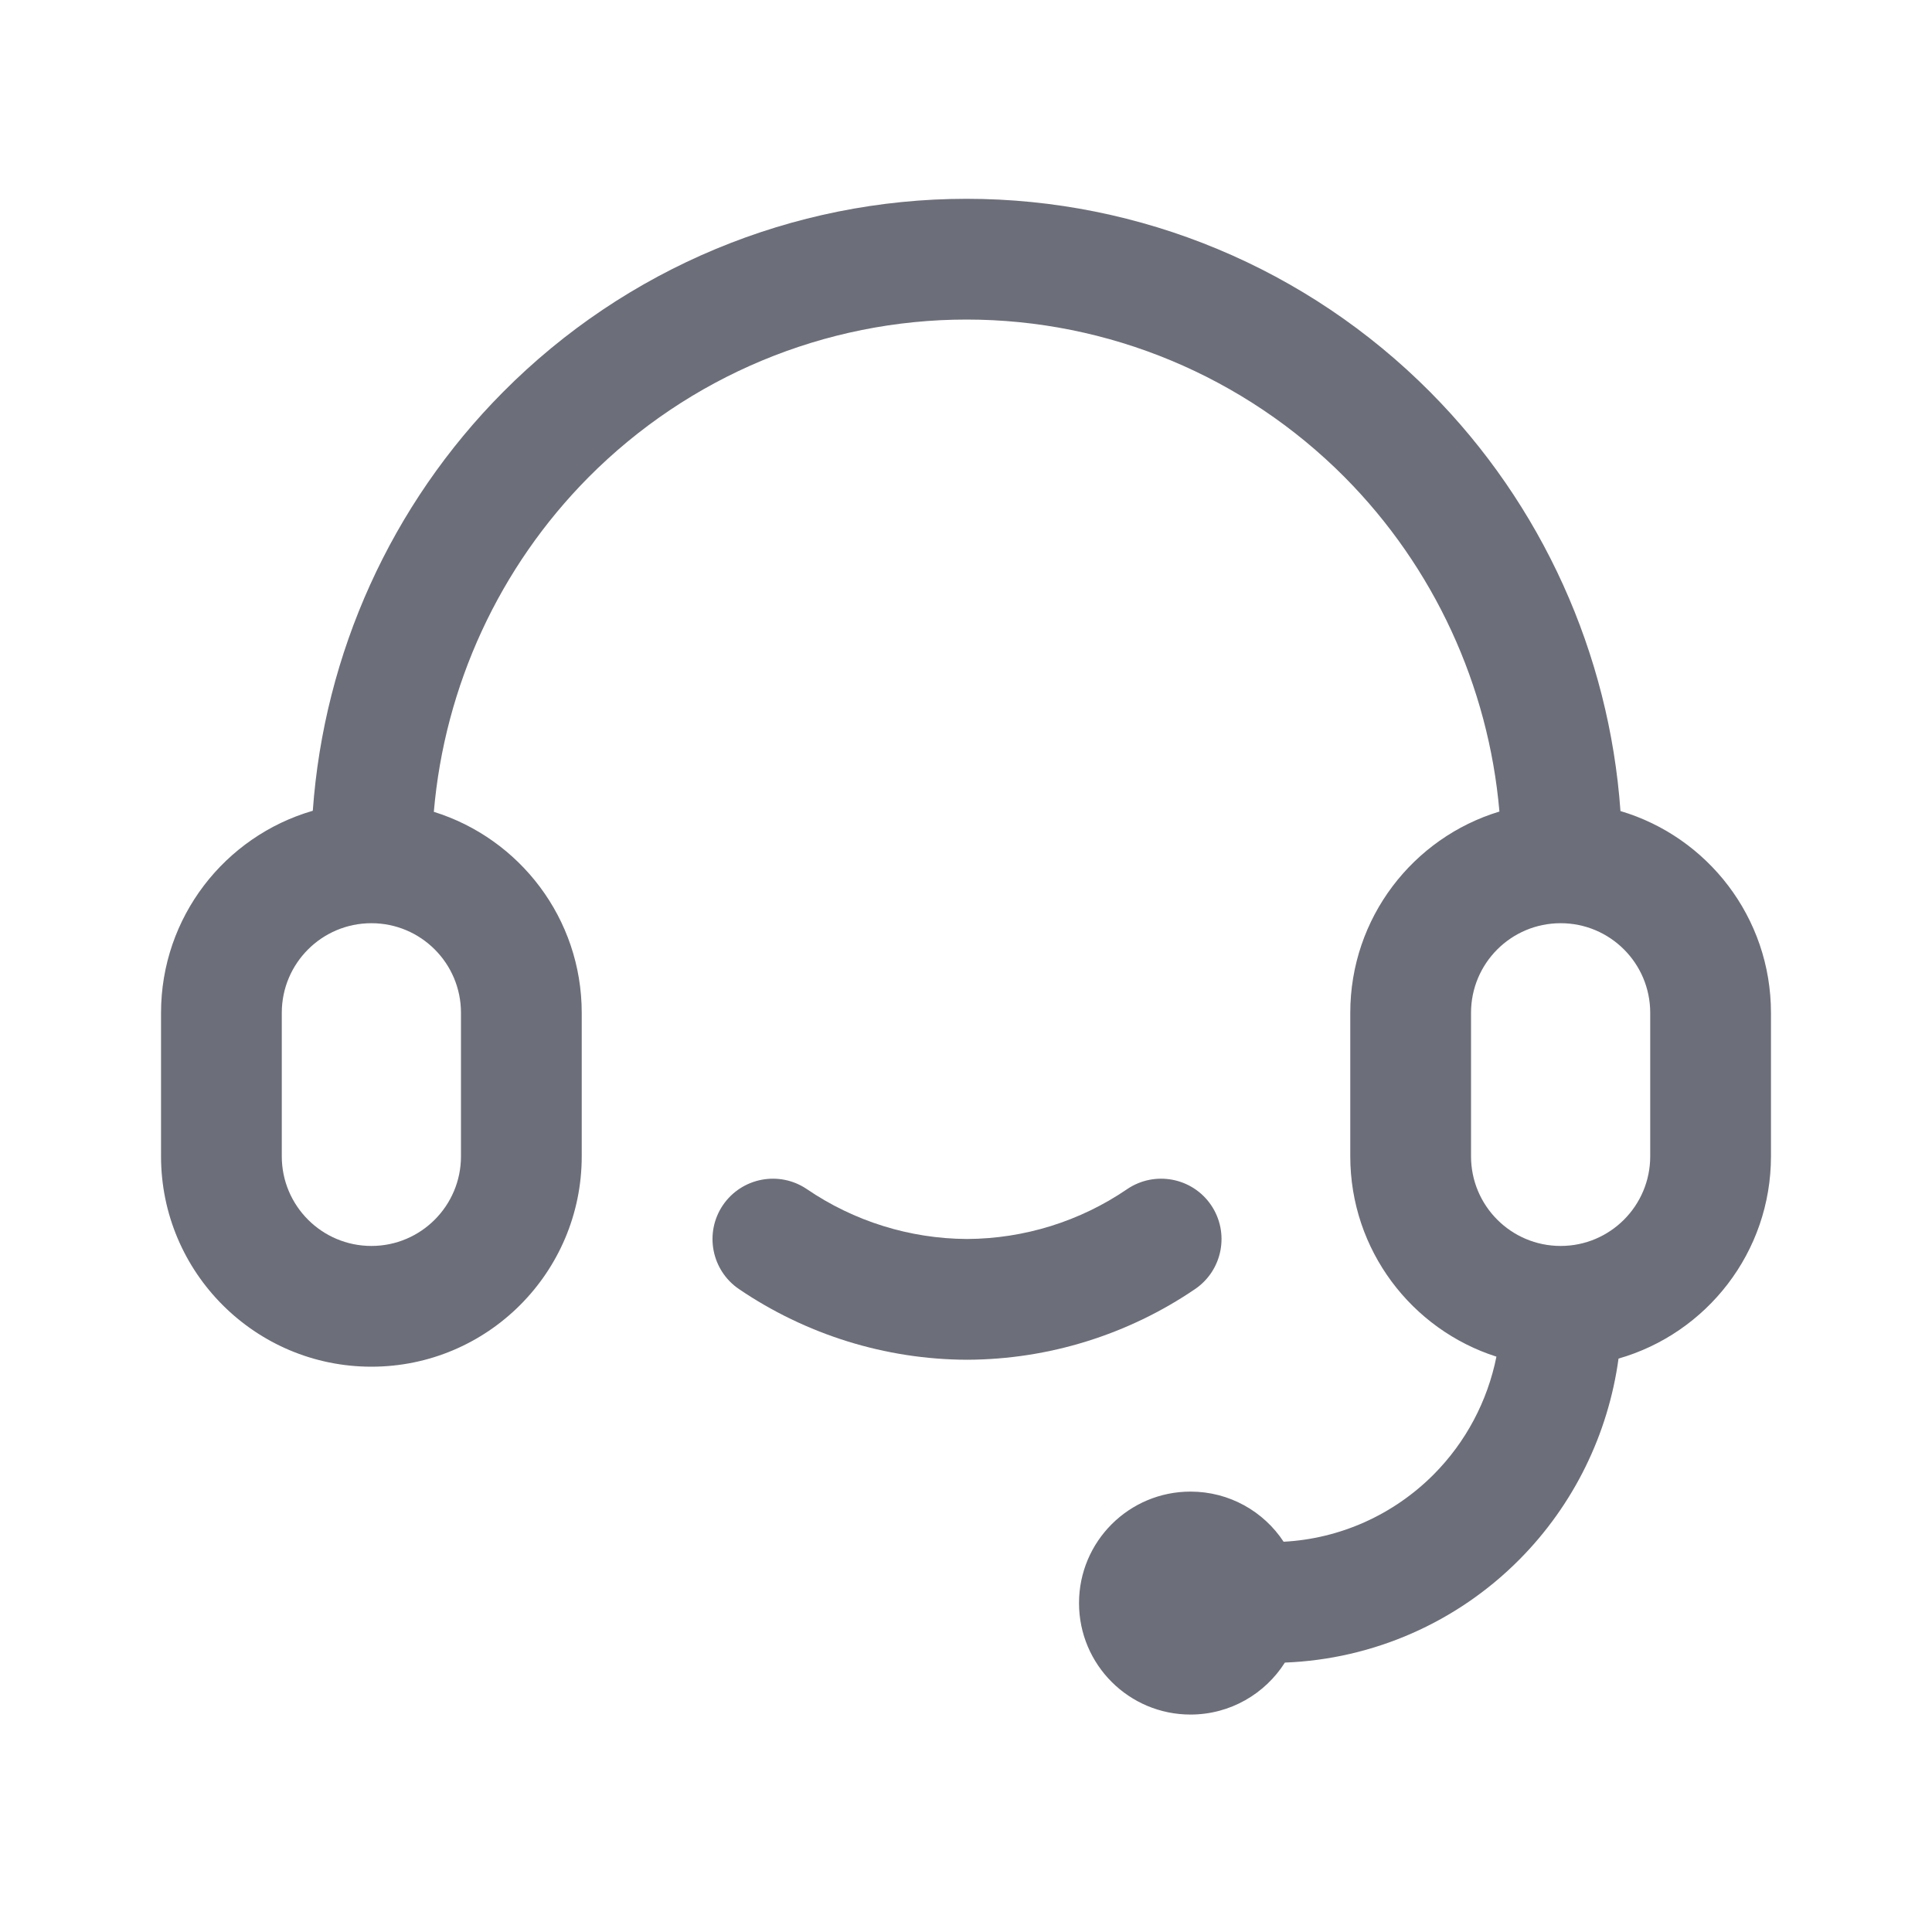 <svg width="20" height="20" viewBox="0 0 20 20" fill="none" xmlns="http://www.w3.org/2000/svg">
<g id="&#230;&#155;&#191;&#230;&#141;&#162;">
<g id="Outlined">
<path fill-rule="evenodd" clip-rule="evenodd" d="M14.807 4.06C15.963 5.224 16.659 6.766 16.775 8.396C17.676 8.663 18.333 9.497 18.333 10.485V11.97C18.333 12.964 17.666 13.803 16.755 14.064C16.648 14.846 16.291 15.578 15.729 16.144C15.082 16.796 14.214 17.176 13.301 17.211C13.096 17.534 12.735 17.749 12.324 17.749C11.687 17.749 11.17 17.233 11.17 16.595C11.17 15.957 11.687 15.441 12.324 15.441C12.727 15.441 13.082 15.647 13.288 15.96C13.872 15.929 14.425 15.682 14.842 15.263C15.175 14.928 15.399 14.503 15.491 14.044C14.614 13.764 13.978 12.941 13.978 11.97V10.485C13.978 9.502 14.628 8.672 15.522 8.401C15.409 7.098 14.844 5.871 13.92 4.94C12.881 3.895 11.473 3.308 10.006 3.308C8.539 3.308 7.132 3.895 6.093 4.94C5.168 5.872 4.603 7.1 4.491 8.404C5.378 8.68 6.022 9.507 6.022 10.485V11.97C6.022 13.172 5.047 14.148 3.845 14.148C2.642 14.148 1.667 13.172 1.667 11.97V10.485C1.667 9.493 2.33 8.656 3.238 8.393C3.355 6.763 4.05 5.224 5.206 4.06C6.478 2.778 8.205 2.058 10.006 2.058C11.808 2.058 13.534 2.778 14.807 4.06ZM2.917 10.485C2.917 9.972 3.332 9.557 3.845 9.557C4.357 9.557 4.772 9.972 4.772 10.485V11.97C4.772 12.482 4.357 12.898 3.845 12.898C3.332 12.898 2.917 12.482 2.917 11.97V10.485ZM15.228 10.485C15.228 9.972 15.643 9.557 16.156 9.557C16.668 9.557 17.083 9.972 17.083 10.485V11.97C17.083 12.482 16.668 12.898 16.156 12.898C15.643 12.898 15.228 12.482 15.228 11.97V10.485Z" fill="#6C6E79"/>
<path d="M12.537 12.475C12.343 12.19 11.954 12.116 11.668 12.31C11.182 12.642 10.605 12.823 10.011 12.826C9.417 12.823 8.84 12.642 8.353 12.31C8.067 12.116 7.679 12.19 7.484 12.475C7.29 12.761 7.364 13.149 7.649 13.344C8.341 13.814 9.162 14.073 10.008 14.076H10.013C10.86 14.073 11.681 13.814 12.372 13.344C12.657 13.149 12.731 12.761 12.537 12.475Z" fill="#6C6E79"/>
</g>
</g>
</svg>
